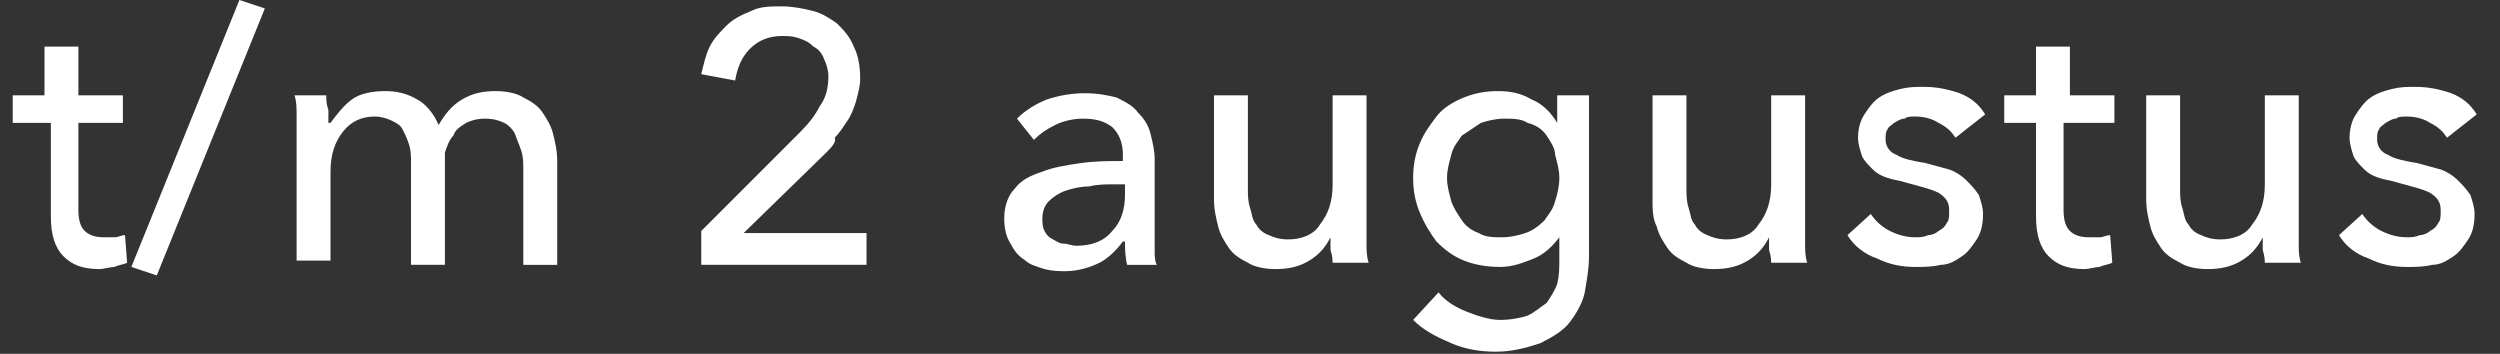 <?xml version="1.0" encoding="utf-8"?>
<!-- Generator: Adobe Illustrator 24.0.0, SVG Export Plug-In . SVG Version: 6.00 Build 0)  -->
<svg version="1.1" id="Laag_1" xmlns="http://www.w3.org/2000/svg" xmlns:xlink="http://www.w3.org/1999/xlink" x="0px" y="0px"
	 width="118px" height="16.7px" viewBox="0 0 118 16.7" style="enable-background:new 0 0 118 16.7;" xml:space="preserve">
<rect x="0" y="0" width="118" height="16.7" fill="#333333" stroke="none"/>
<style type="text/css">
	.st0{fill:#FFFFFF;}
</style>
<g>
	<path class="st0" d="M5.8,5.8H3.7v4.1c0,0.5,0.1,0.8,0.3,1c0.2,0.2,0.5,0.3,0.9,0.3c0.1,0,0.3,0,0.5,0c0.2,0,0.3-0.1,0.5-0.1
		l0.1,1.3c-0.2,0.1-0.4,0.1-0.6,0.2c-0.2,0-0.5,0.1-0.7,0.1c-0.8,0-1.3-0.2-1.7-0.6c-0.4-0.4-0.6-1-0.6-1.9V5.8H0.6V4.5h1.5V2.2h1.6
		v2.3h2.1V5.8z"/>
	<path class="st0" d="M7.4,13l-1.2-0.4L11.3,0l1.2,0.4L7.4,13z"/>
	<path class="st0" d="M16.6,4.7c0.4-0.3,1-0.4,1.6-0.4c0.5,0,1,0.1,1.5,0.4c0.4,0.2,0.8,0.7,1,1.2c0.3-0.5,0.6-0.9,1.1-1.2
		c0.5-0.3,1-0.4,1.6-0.4c0.5,0,1,0.1,1.3,0.3c0.4,0.2,0.7,0.4,0.9,0.7c0.2,0.3,0.4,0.6,0.5,1c0.1,0.4,0.2,0.8,0.2,1.3v4.9h-1.6V8
		c0-0.3,0-0.6-0.1-0.9c-0.1-0.3-0.2-0.5-0.3-0.8c-0.1-0.2-0.3-0.4-0.5-0.5c-0.2-0.1-0.5-0.2-0.9-0.2c-0.4,0-0.7,0.1-0.9,0.2
		c-0.3,0.2-0.5,0.3-0.6,0.6c-0.2,0.2-0.3,0.5-0.4,0.8C21,7.5,21,7.8,21,8.2v4.3h-1.6V7.7c0-0.3,0-0.6-0.1-0.9
		c-0.1-0.3-0.2-0.5-0.3-0.7c-0.1-0.2-0.3-0.3-0.5-0.4c-0.2-0.1-0.5-0.2-0.8-0.2c-0.6,0-1.1,0.2-1.5,0.7c-0.4,0.5-0.6,1.1-0.6,1.9
		v4.2h-1.6V6.2c0-0.2,0-0.5,0-0.8c0-0.3,0-0.6-0.1-0.9h1.5c0,0.2,0,0.4,0.1,0.7c0,0.3,0,0.5,0,0.6h0.1C15.9,5.4,16.2,5,16.6,4.7z"/>
	<path class="st0" d="M40.9,12.5h-7.8v-1.6l4.7-4.7c0.4-0.4,0.7-0.8,0.9-1.2c0.3-0.4,0.4-0.9,0.4-1.4c0-0.3-0.1-0.6-0.2-0.8
		c-0.1-0.3-0.3-0.5-0.5-0.6c-0.2-0.2-0.4-0.3-0.7-0.4c-0.3-0.1-0.5-0.1-0.8-0.1c-0.6,0-1.1,0.2-1.5,0.6c-0.4,0.4-0.6,0.9-0.7,1.5
		l-1.6-0.3c0.1-0.4,0.2-0.9,0.4-1.3c0.2-0.4,0.5-0.7,0.8-1c0.3-0.3,0.7-0.5,1.2-0.7c0.4-0.2,0.9-0.2,1.4-0.2c0.5,0,1,0.1,1.4,0.2
		c0.5,0.1,0.9,0.4,1.2,0.6c0.3,0.3,0.6,0.6,0.8,1.1c0.2,0.4,0.3,0.9,0.3,1.5c0,0.4-0.1,0.7-0.2,1.1c-0.1,0.3-0.2,0.6-0.4,0.9
		c-0.2,0.3-0.4,0.6-0.6,0.8C39.5,6.7,39.2,7,39,7.2L35.1,11h5.8V12.5z"/>
	<path class="st0" d="M53,7.3c0-0.6-0.2-1-0.5-1.3c-0.4-0.3-0.8-0.4-1.4-0.4c-0.4,0-0.9,0.1-1.3,0.3c-0.4,0.2-0.7,0.4-1,0.7l-0.8-1
		c0.4-0.4,0.9-0.7,1.4-0.9c0.6-0.2,1.2-0.3,1.8-0.3c0.6,0,1.1,0.1,1.5,0.2c0.4,0.2,0.8,0.4,1,0.7c0.3,0.3,0.5,0.6,0.6,1
		c0.1,0.4,0.2,0.8,0.2,1.2v3.5c0,0.3,0,0.6,0,0.8c0,0.3,0,0.5,0.1,0.7h-1.4c-0.1-0.4-0.1-0.8-0.1-1.1H53c-0.3,0.4-0.7,0.8-1.1,1
		c-0.4,0.2-1,0.4-1.6,0.4c-0.3,0-0.6,0-1-0.1c-0.3-0.1-0.7-0.2-0.9-0.4c-0.3-0.2-0.5-0.4-0.7-0.8c-0.2-0.3-0.3-0.7-0.3-1.2
		c0-0.6,0.2-1.1,0.5-1.4c0.3-0.4,0.7-0.6,1.3-0.8c0.5-0.2,1.1-0.3,1.8-0.4c0.7-0.1,1.3-0.1,2-0.1V7.3z M52.6,8.7
		c-0.4,0-0.8,0-1.2,0.1c-0.4,0-0.8,0.1-1.1,0.2c-0.3,0.1-0.6,0.3-0.8,0.5c-0.2,0.2-0.3,0.5-0.3,0.8c0,0.2,0,0.4,0.1,0.6
		c0.1,0.2,0.2,0.3,0.4,0.4c0.2,0.1,0.3,0.2,0.5,0.2c0.2,0,0.4,0.1,0.6,0.1c0.7,0,1.3-0.2,1.7-0.7c0.4-0.4,0.6-1,0.6-1.7V8.7H52.6z"
		/>
	<path class="st0" d="M62.9,12.5c0-0.2,0-0.4-0.1-0.7c0-0.3,0-0.5,0-0.6h0c-0.2,0.4-0.5,0.8-1,1.1c-0.5,0.3-1,0.4-1.6,0.4
		c-0.5,0-1-0.1-1.3-0.3c-0.4-0.2-0.7-0.4-0.9-0.7c-0.2-0.3-0.4-0.6-0.5-1c-0.1-0.4-0.2-0.8-0.2-1.3V4.5h1.6v4.4c0,0.3,0,0.6,0.1,0.9
		c0.1,0.3,0.1,0.6,0.3,0.8c0.1,0.2,0.3,0.4,0.6,0.5c0.2,0.1,0.5,0.2,0.9,0.2c0.6,0,1.2-0.2,1.5-0.7c0.4-0.5,0.6-1.1,0.6-1.9V4.5h1.6
		v6.2c0,0.2,0,0.5,0,0.8c0,0.3,0,0.6,0.1,0.9H62.9z"/>
	<path class="st0" d="M67.9,13.8c0.3,0.4,0.8,0.7,1.3,0.9c0.5,0.2,1.1,0.4,1.6,0.4c0.5,0,1-0.1,1.3-0.2c0.4-0.2,0.6-0.4,0.9-0.6
		c0.2-0.3,0.4-0.6,0.5-0.9c0.1-0.4,0.1-0.7,0.1-1.2v-1h0c-0.3,0.4-0.7,0.8-1.2,1c-0.5,0.2-1,0.4-1.6,0.4c-0.6,0-1.2-0.1-1.7-0.3
		c-0.5-0.2-0.9-0.5-1.3-0.9C67.5,11,67.2,10.5,67,10c-0.2-0.5-0.3-1-0.3-1.6s0.1-1.1,0.3-1.6c0.2-0.5,0.5-0.9,0.8-1.3
		c0.3-0.4,0.8-0.7,1.3-0.9c0.5-0.2,1-0.3,1.6-0.3c0.6,0,1.1,0.1,1.6,0.4c0.5,0.2,0.9,0.6,1.2,1.1h0V4.5h1.5v7.6
		c0,0.6-0.1,1.1-0.2,1.7c-0.1,0.5-0.4,1-0.7,1.4c-0.3,0.4-0.8,0.7-1.4,1c-0.6,0.2-1.3,0.4-2.1,0.4c-0.7,0-1.4-0.1-2.1-0.4
		c-0.7-0.3-1.3-0.6-1.8-1.1L67.9,13.8z M68.3,8.4c0,0.4,0.1,0.7,0.2,1.1c0.1,0.3,0.3,0.6,0.5,0.9c0.2,0.3,0.5,0.5,0.8,0.6
		c0.3,0.2,0.7,0.2,1.1,0.2c0.4,0,0.8-0.1,1.1-0.2c0.3-0.1,0.6-0.3,0.9-0.6c0.2-0.3,0.4-0.5,0.5-0.9c0.1-0.3,0.2-0.7,0.2-1.1
		c0-0.4-0.1-0.7-0.2-1.1C73.4,7,73.2,6.7,73,6.4c-0.2-0.3-0.5-0.5-0.9-0.6c-0.3-0.2-0.7-0.2-1.1-0.2c-0.4,0-0.8,0.1-1.1,0.2
		C69.6,6,69.3,6.2,69,6.4c-0.2,0.3-0.4,0.5-0.5,0.9C68.4,7.7,68.3,8,68.3,8.4z"/>
	<path class="st0" d="M83.6,12.5c0-0.2,0-0.4-0.1-0.7c0-0.3,0-0.5,0-0.6h0c-0.2,0.4-0.5,0.8-1,1.1c-0.5,0.3-1,0.4-1.6,0.4
		c-0.5,0-1-0.1-1.3-0.3c-0.4-0.2-0.7-0.4-0.9-0.7c-0.2-0.3-0.4-0.6-0.5-1C78,10.3,78,9.9,78,9.4V4.5h1.6v4.4c0,0.3,0,0.6,0.1,0.9
		c0.1,0.3,0.1,0.6,0.3,0.8c0.1,0.2,0.3,0.4,0.6,0.5c0.2,0.1,0.5,0.2,0.9,0.2c0.6,0,1.2-0.2,1.5-0.7c0.4-0.5,0.6-1.1,0.6-1.9V4.5h1.6
		v6.2c0,0.2,0,0.5,0,0.8c0,0.3,0,0.6,0.1,0.9H83.6z"/>
	<path class="st0" d="M92.3,6.5c-0.2-0.3-0.4-0.5-0.8-0.7c-0.3-0.2-0.7-0.3-1.1-0.3c-0.2,0-0.4,0-0.5,0.1c-0.2,0-0.3,0.1-0.5,0.2
		c-0.1,0.1-0.3,0.2-0.3,0.3c-0.1,0.1-0.1,0.3-0.1,0.5c0,0.3,0.2,0.6,0.5,0.7c0.3,0.2,0.8,0.3,1.4,0.4c0.4,0.1,0.7,0.2,1.1,0.3
		c0.3,0.1,0.6,0.3,0.8,0.5c0.2,0.2,0.4,0.4,0.6,0.7c0.1,0.3,0.2,0.6,0.2,0.9c0,0.5-0.1,0.9-0.3,1.2c-0.2,0.3-0.4,0.6-0.7,0.8
		c-0.3,0.2-0.6,0.4-1,0.4c-0.4,0.1-0.8,0.1-1.2,0.1c-0.6,0-1.2-0.1-1.8-0.4c-0.6-0.2-1.1-0.6-1.4-1.1l1.1-1c0.2,0.3,0.5,0.6,0.9,0.8
		c0.4,0.2,0.8,0.3,1.2,0.3c0.2,0,0.4,0,0.6-0.1c0.2,0,0.4-0.1,0.5-0.2c0.2-0.1,0.3-0.2,0.4-0.4c0.1-0.1,0.1-0.3,0.1-0.6
		c0-0.4-0.2-0.6-0.5-0.8c-0.4-0.2-0.9-0.3-1.6-0.5c-0.3-0.1-0.5-0.1-0.8-0.2c-0.3-0.1-0.5-0.2-0.7-0.4c-0.2-0.2-0.4-0.4-0.5-0.6
		c-0.1-0.3-0.2-0.6-0.2-0.9c0-0.4,0.1-0.8,0.3-1.1c0.2-0.3,0.4-0.6,0.7-0.8c0.3-0.2,0.6-0.3,1-0.4c0.4-0.1,0.7-0.1,1.1-0.1
		c0.6,0,1.1,0.1,1.7,0.3c0.5,0.2,0.9,0.5,1.2,1L92.3,6.5z"/>
	<path class="st0" d="M99.5,5.8h-2.1v4.1c0,0.5,0.1,0.8,0.3,1c0.2,0.2,0.5,0.3,0.9,0.3c0.1,0,0.3,0,0.5,0c0.2,0,0.3-0.1,0.5-0.1
		l0.1,1.3c-0.2,0.1-0.4,0.1-0.6,0.2c-0.2,0-0.5,0.1-0.7,0.1c-0.8,0-1.3-0.2-1.7-0.6c-0.4-0.4-0.6-1-0.6-1.9V5.8h-1.5V4.5h1.5V2.2
		h1.6v2.3h2.1V5.8z"/>
	<path class="st0" d="M106.9,12.5c0-0.2,0-0.4-0.1-0.7c0-0.3,0-0.5,0-0.6h0c-0.2,0.4-0.5,0.8-1,1.1c-0.5,0.3-1,0.4-1.6,0.4
		c-0.5,0-1-0.1-1.3-0.3c-0.4-0.2-0.7-0.4-0.9-0.7c-0.2-0.3-0.4-0.6-0.5-1c-0.1-0.4-0.2-0.8-0.2-1.3V4.5h1.6v4.4c0,0.3,0,0.6,0.1,0.9
		c0.1,0.3,0.1,0.6,0.3,0.8c0.1,0.2,0.3,0.4,0.6,0.5c0.2,0.1,0.5,0.2,0.9,0.2c0.6,0,1.2-0.2,1.5-0.7c0.4-0.5,0.6-1.1,0.6-1.9V4.5h1.6
		v6.2c0,0.2,0,0.5,0,0.8c0,0.3,0,0.6,0.1,0.9H106.9z"/>
	<path class="st0" d="M115.5,6.5c-0.2-0.3-0.4-0.5-0.8-0.7c-0.3-0.2-0.7-0.3-1.1-0.3c-0.2,0-0.4,0-0.5,0.1c-0.2,0-0.3,0.1-0.5,0.2
		c-0.1,0.1-0.3,0.2-0.3,0.3c-0.1,0.1-0.1,0.3-0.1,0.5c0,0.3,0.2,0.6,0.5,0.7c0.3,0.2,0.8,0.3,1.4,0.4c0.4,0.1,0.7,0.2,1.1,0.3
		c0.3,0.1,0.6,0.3,0.8,0.5c0.2,0.2,0.4,0.4,0.6,0.7c0.1,0.3,0.2,0.6,0.2,0.9c0,0.5-0.1,0.9-0.3,1.2c-0.2,0.3-0.4,0.6-0.7,0.8
		c-0.3,0.2-0.6,0.4-1,0.4c-0.4,0.1-0.8,0.1-1.2,0.1c-0.6,0-1.2-0.1-1.8-0.4c-0.6-0.2-1.1-0.6-1.4-1.1l1.1-1c0.2,0.3,0.5,0.6,0.9,0.8
		c0.4,0.2,0.8,0.3,1.2,0.3c0.2,0,0.4,0,0.6-0.1c0.2,0,0.4-0.1,0.5-0.2c0.2-0.1,0.3-0.2,0.4-0.4c0.1-0.1,0.1-0.3,0.1-0.6
		c0-0.4-0.2-0.6-0.5-0.8c-0.4-0.2-0.9-0.3-1.6-0.5c-0.3-0.1-0.5-0.1-0.8-0.2c-0.3-0.1-0.5-0.2-0.7-0.4c-0.2-0.2-0.4-0.4-0.5-0.6
		c-0.1-0.3-0.2-0.6-0.2-0.9c0-0.4,0.1-0.8,0.3-1.1c0.2-0.3,0.4-0.6,0.7-0.8c0.3-0.2,0.6-0.3,1-0.4c0.4-0.1,0.7-0.1,1.1-0.1
		c0.6,0,1.1,0.1,1.7,0.3c0.5,0.2,0.9,0.5,1.2,1L115.5,6.5z"/>
</g>
</svg>
